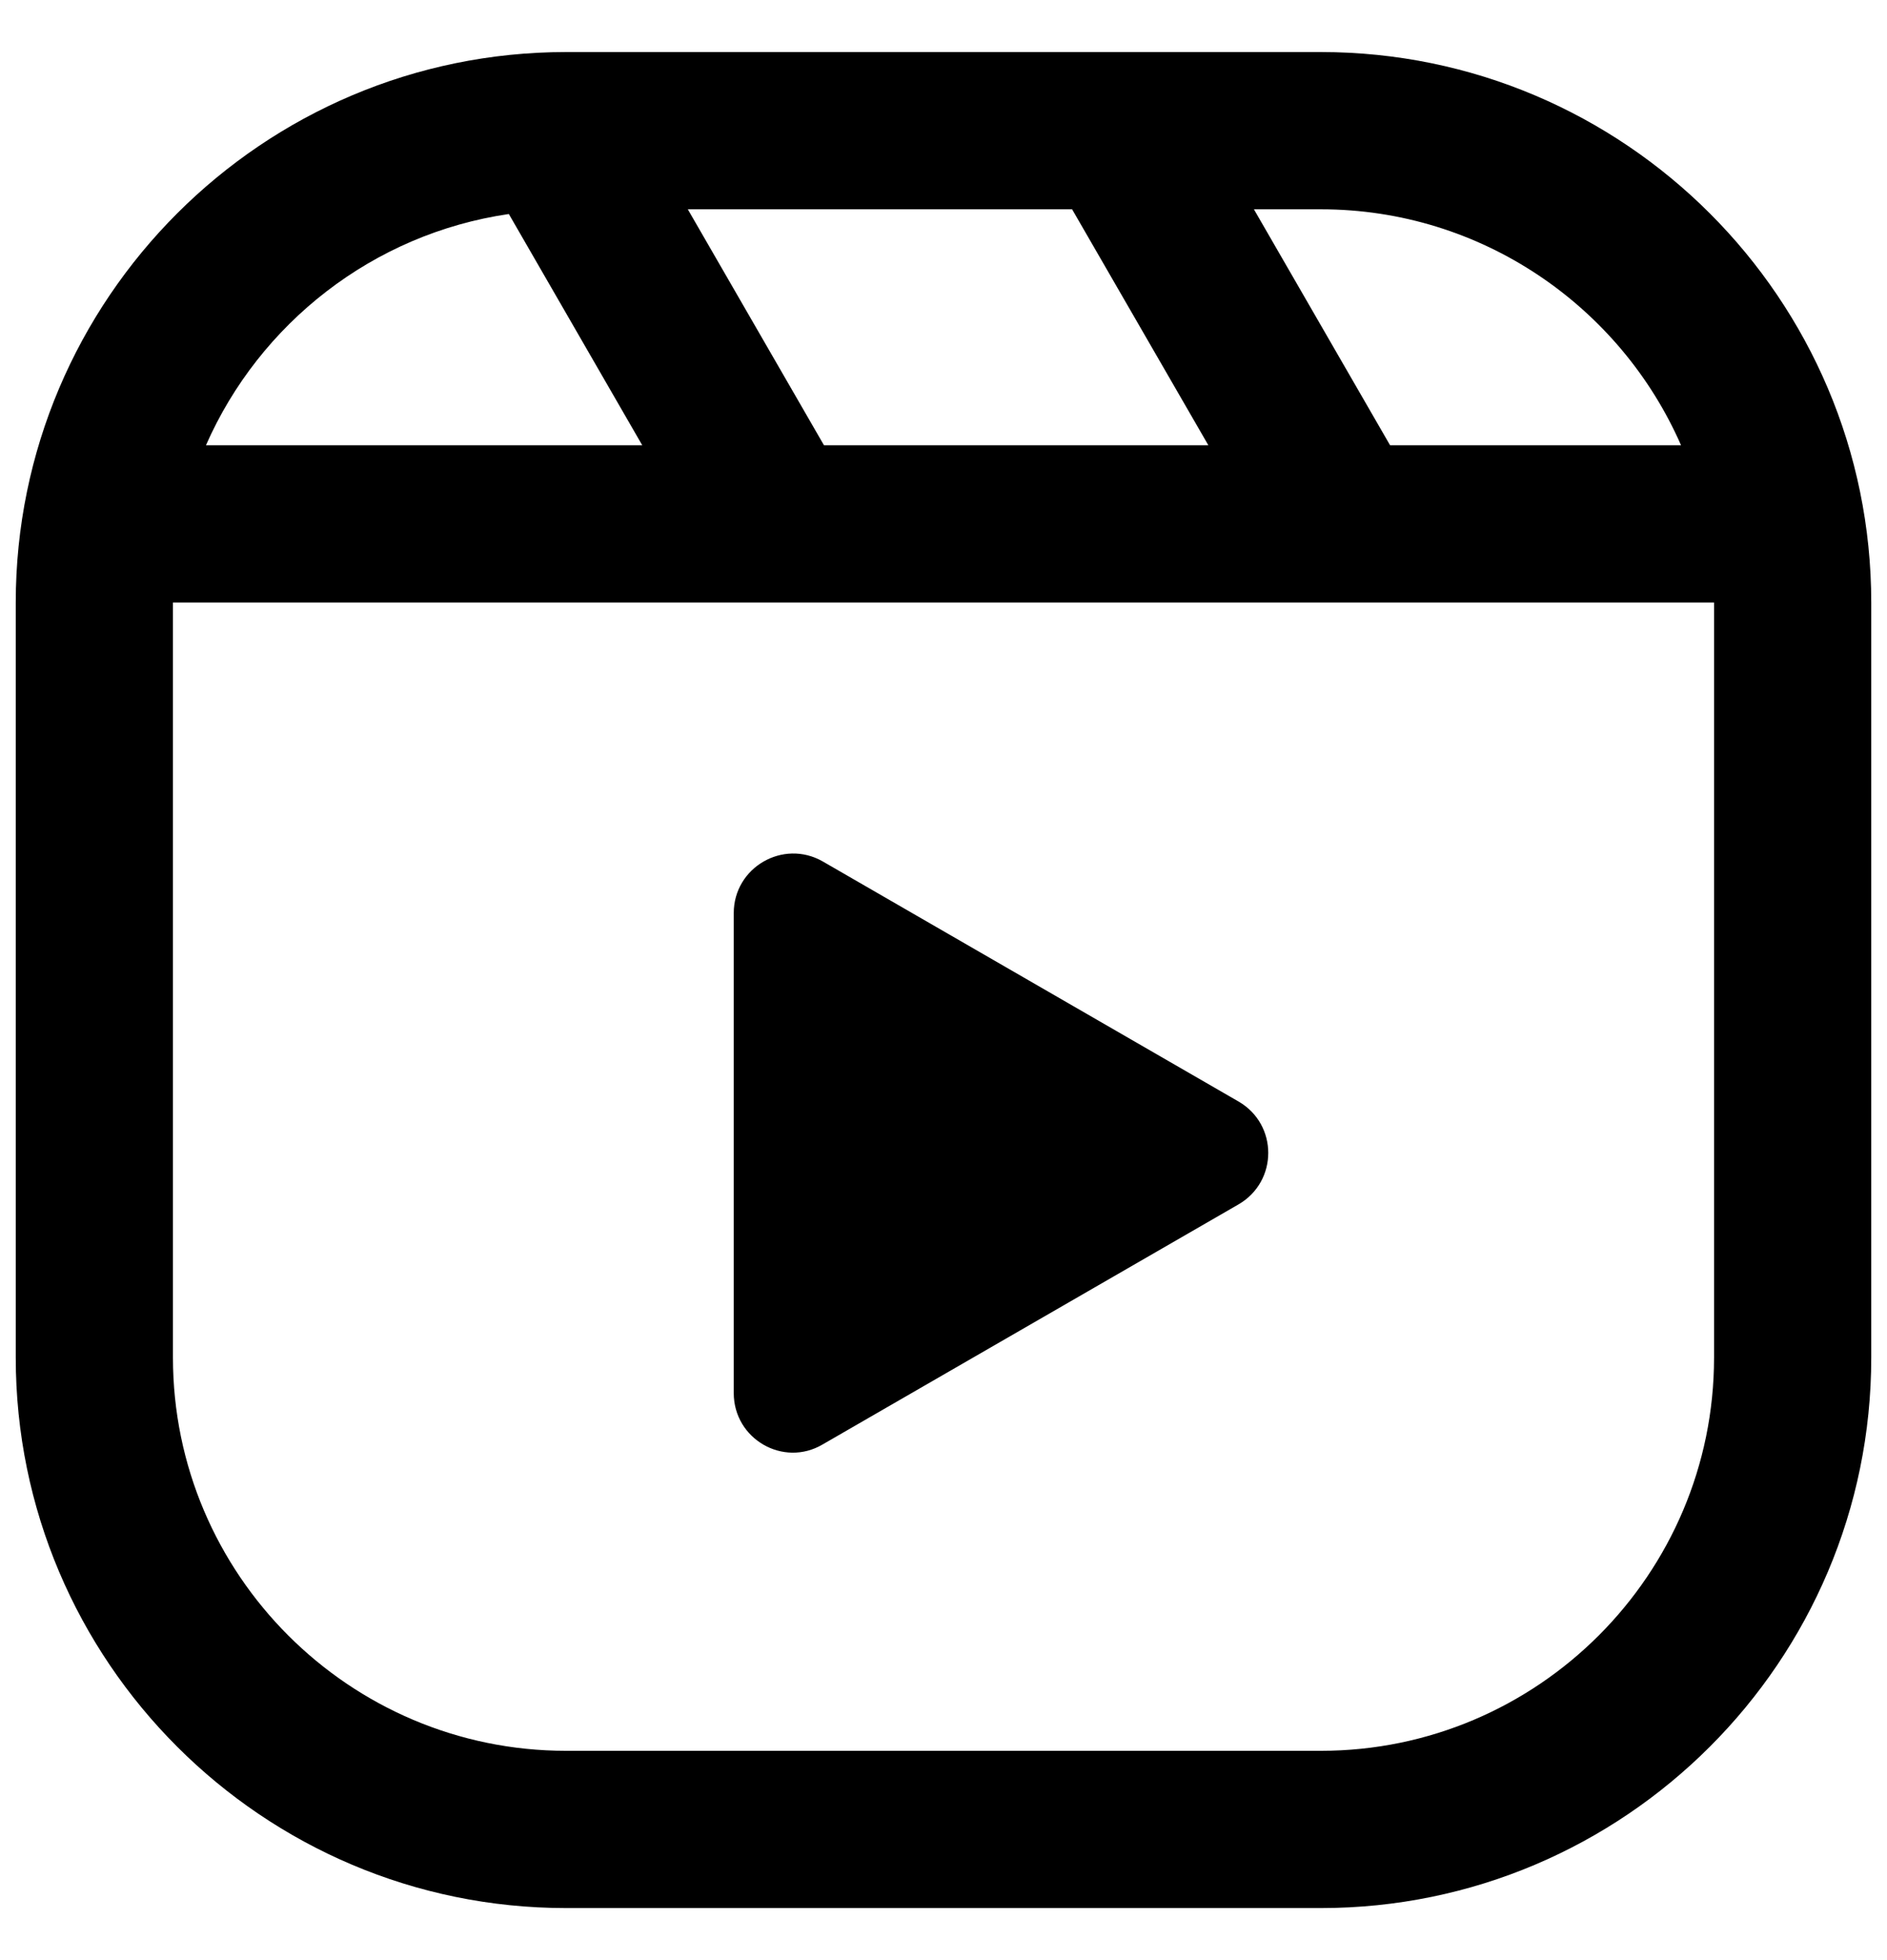 <svg width="26" height="27" viewBox="0 0 26 27" fill="none" xmlns="http://www.w3.org/2000/svg">
<g clip-path="url(#clip0_10_2)">
<path d="M18.2 0.717H7.8C3.618 0.717 0.217 4.118 0.217 8.3V18.7C0.217 22.882 3.618 26.283 7.8 26.283H18.2C22.382 26.283 25.783 22.882 25.783 18.7V8.3C25.783 4.118 22.382 0.717 18.2 0.717ZM18.2 2.883C20.414 2.883 22.325 4.222 23.162 6.133H19.153L17.277 2.883H18.2ZM14.772 2.883L16.649 6.133H11.353L9.477 2.883H14.772ZM7.011 2.948L8.849 6.133H2.838C3.575 4.456 5.139 3.221 7.011 2.948ZM23.617 18.7C23.617 21.686 21.186 24.117 18.2 24.117H7.8C4.814 24.117 2.383 21.686 2.383 18.7V8.3H23.617V18.7ZM10.11 19.19V12.577C10.11 11.949 10.79 11.554 11.336 11.866L17.065 15.173C17.611 15.489 17.611 16.273 17.065 16.59L11.336 19.896C10.794 20.217 10.11 19.822 10.11 19.19Z" fill="black"/>
</g>
<defs>
<clipPath id="clip0_10_2">
<rect width="26" height="26" fill="white" transform="translate(0 0.5)"/>
</clipPath>
</defs>
</svg>
